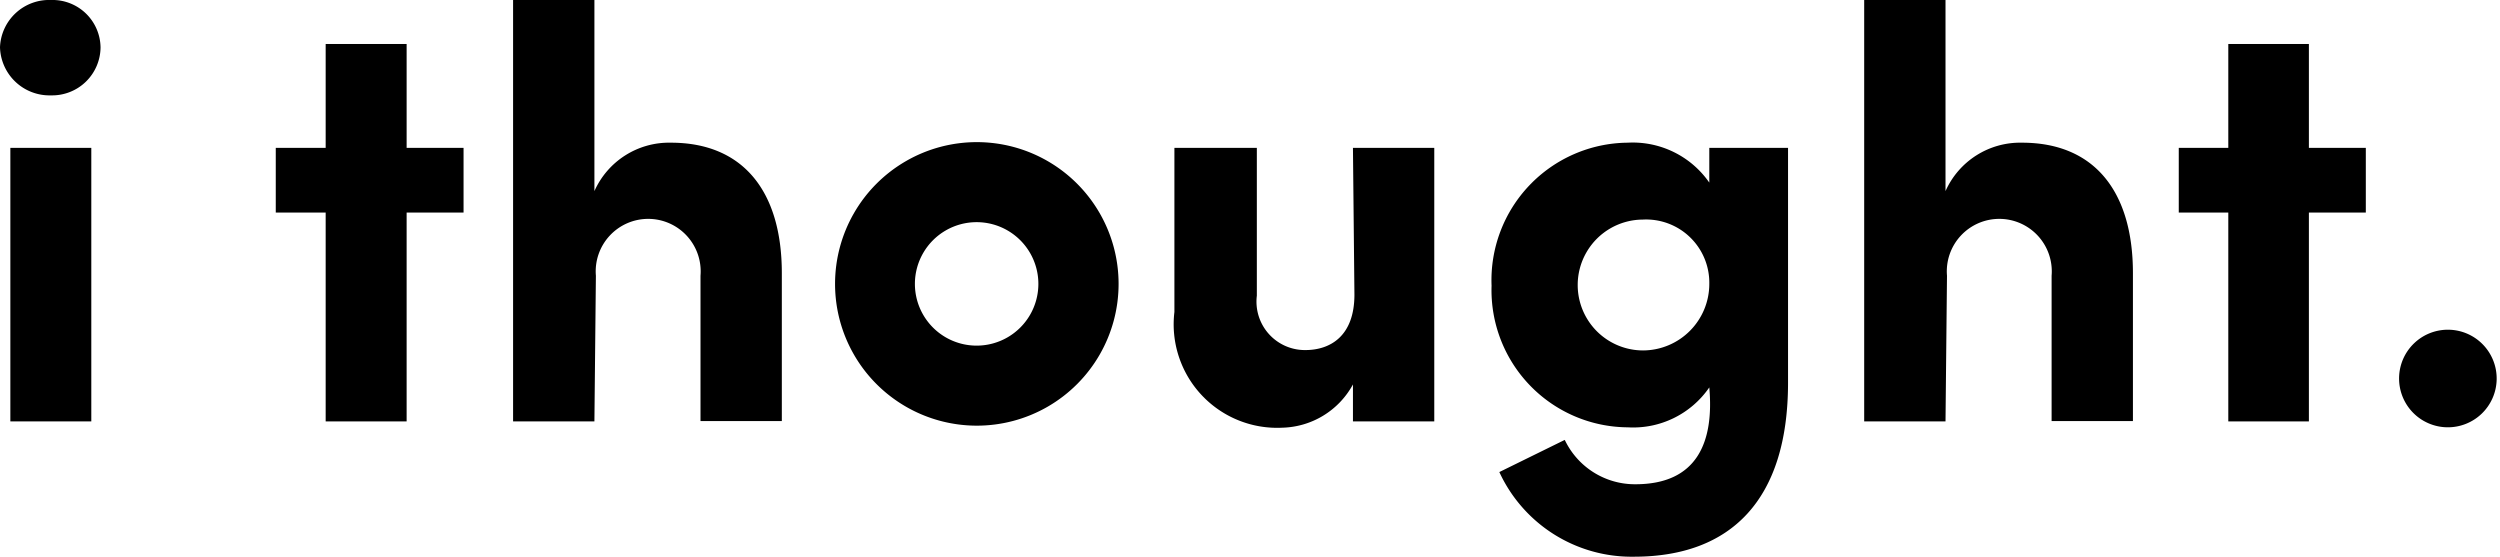<svg xmlns="http://www.w3.org/2000/svg" viewBox="0 0 67.63 15.08"><title>Asset 1</title><g id="Layer_2" data-name="Layer 2"><g id="Layer_1-2" data-name="Layer 1"><path d="M1.38,0A1.3,1.3,0,0,1,2.72,1.28a1.31,1.31,0,0,1-1.34,1.3A1.34,1.34,0,0,1,0,1.28,1.33,1.33,0,0,1,1.38,0ZM2.47,11.4H.28V4H2.47Z"/><path d="M12.54,4V5.75H11V11.4H8.81V5.75H7.46V4H8.81V1.19H11V4Z"/><path d="M16.08,11.4h-2.2V0h2.2V5.17a2.21,2.21,0,0,1,2.07-1.31c1.94,0,3,1.3,3,3.53v4h-2.2V7.46a1.42,1.42,0,1,0-2.83,0Z"/><path d="M22.59,7.68a3.83,3.83,0,0,1,7.67,0,3.83,3.83,0,1,1-7.67,0Zm5.5,0a1.67,1.67,0,1,0-3.34,0,1.67,1.67,0,1,0,3.34,0Z"/><path d="M36.6,4h2.2V11.4H36.6v-1a2.24,2.24,0,0,1-1.91,1.17,2.8,2.8,0,0,1-2.92-3.13V4H34V8a1.31,1.31,0,0,0,1.31,1.47c.68,0,1.33-.38,1.33-1.5Z"/><path d="M44.24,13.1c1.68,0,2.13-1.15,2-2.62a2.5,2.5,0,0,1-2.21,1.08,3.71,3.71,0,0,1-3.68-3.83,3.72,3.72,0,0,1,3.68-3.87,2.52,2.52,0,0,1,2.21,1.08V4h2.13v6.35c0,3.18-1.55,4.71-4.17,4.71a3.94,3.94,0,0,1-3.64-2.29l1.77-.87A2.1,2.1,0,0,0,44.24,13.1Zm.21-7.16a1.77,1.77,0,1,0,0,3.54,1.8,1.8,0,0,0,1.79-1.8A1.71,1.71,0,0,0,44.44,5.94Z"/><path d="M52.63,11.4h-2.2V0h2.2V5.17A2.21,2.21,0,0,1,54.7,3.86c1.94,0,3,1.3,3,3.53v4h-2.2V7.46a1.42,1.42,0,1,0-2.83,0Z"/><path d="M64,4V5.75H62.46V11.4H60.28V5.75H58.94V4h1.34V1.19h2.18V4Z"/><path d="M66.26,8.92a1.32,1.32,0,1,1-1.36,1.31A1.32,1.32,0,0,1,66.26,8.92Z"/></g></g></svg>